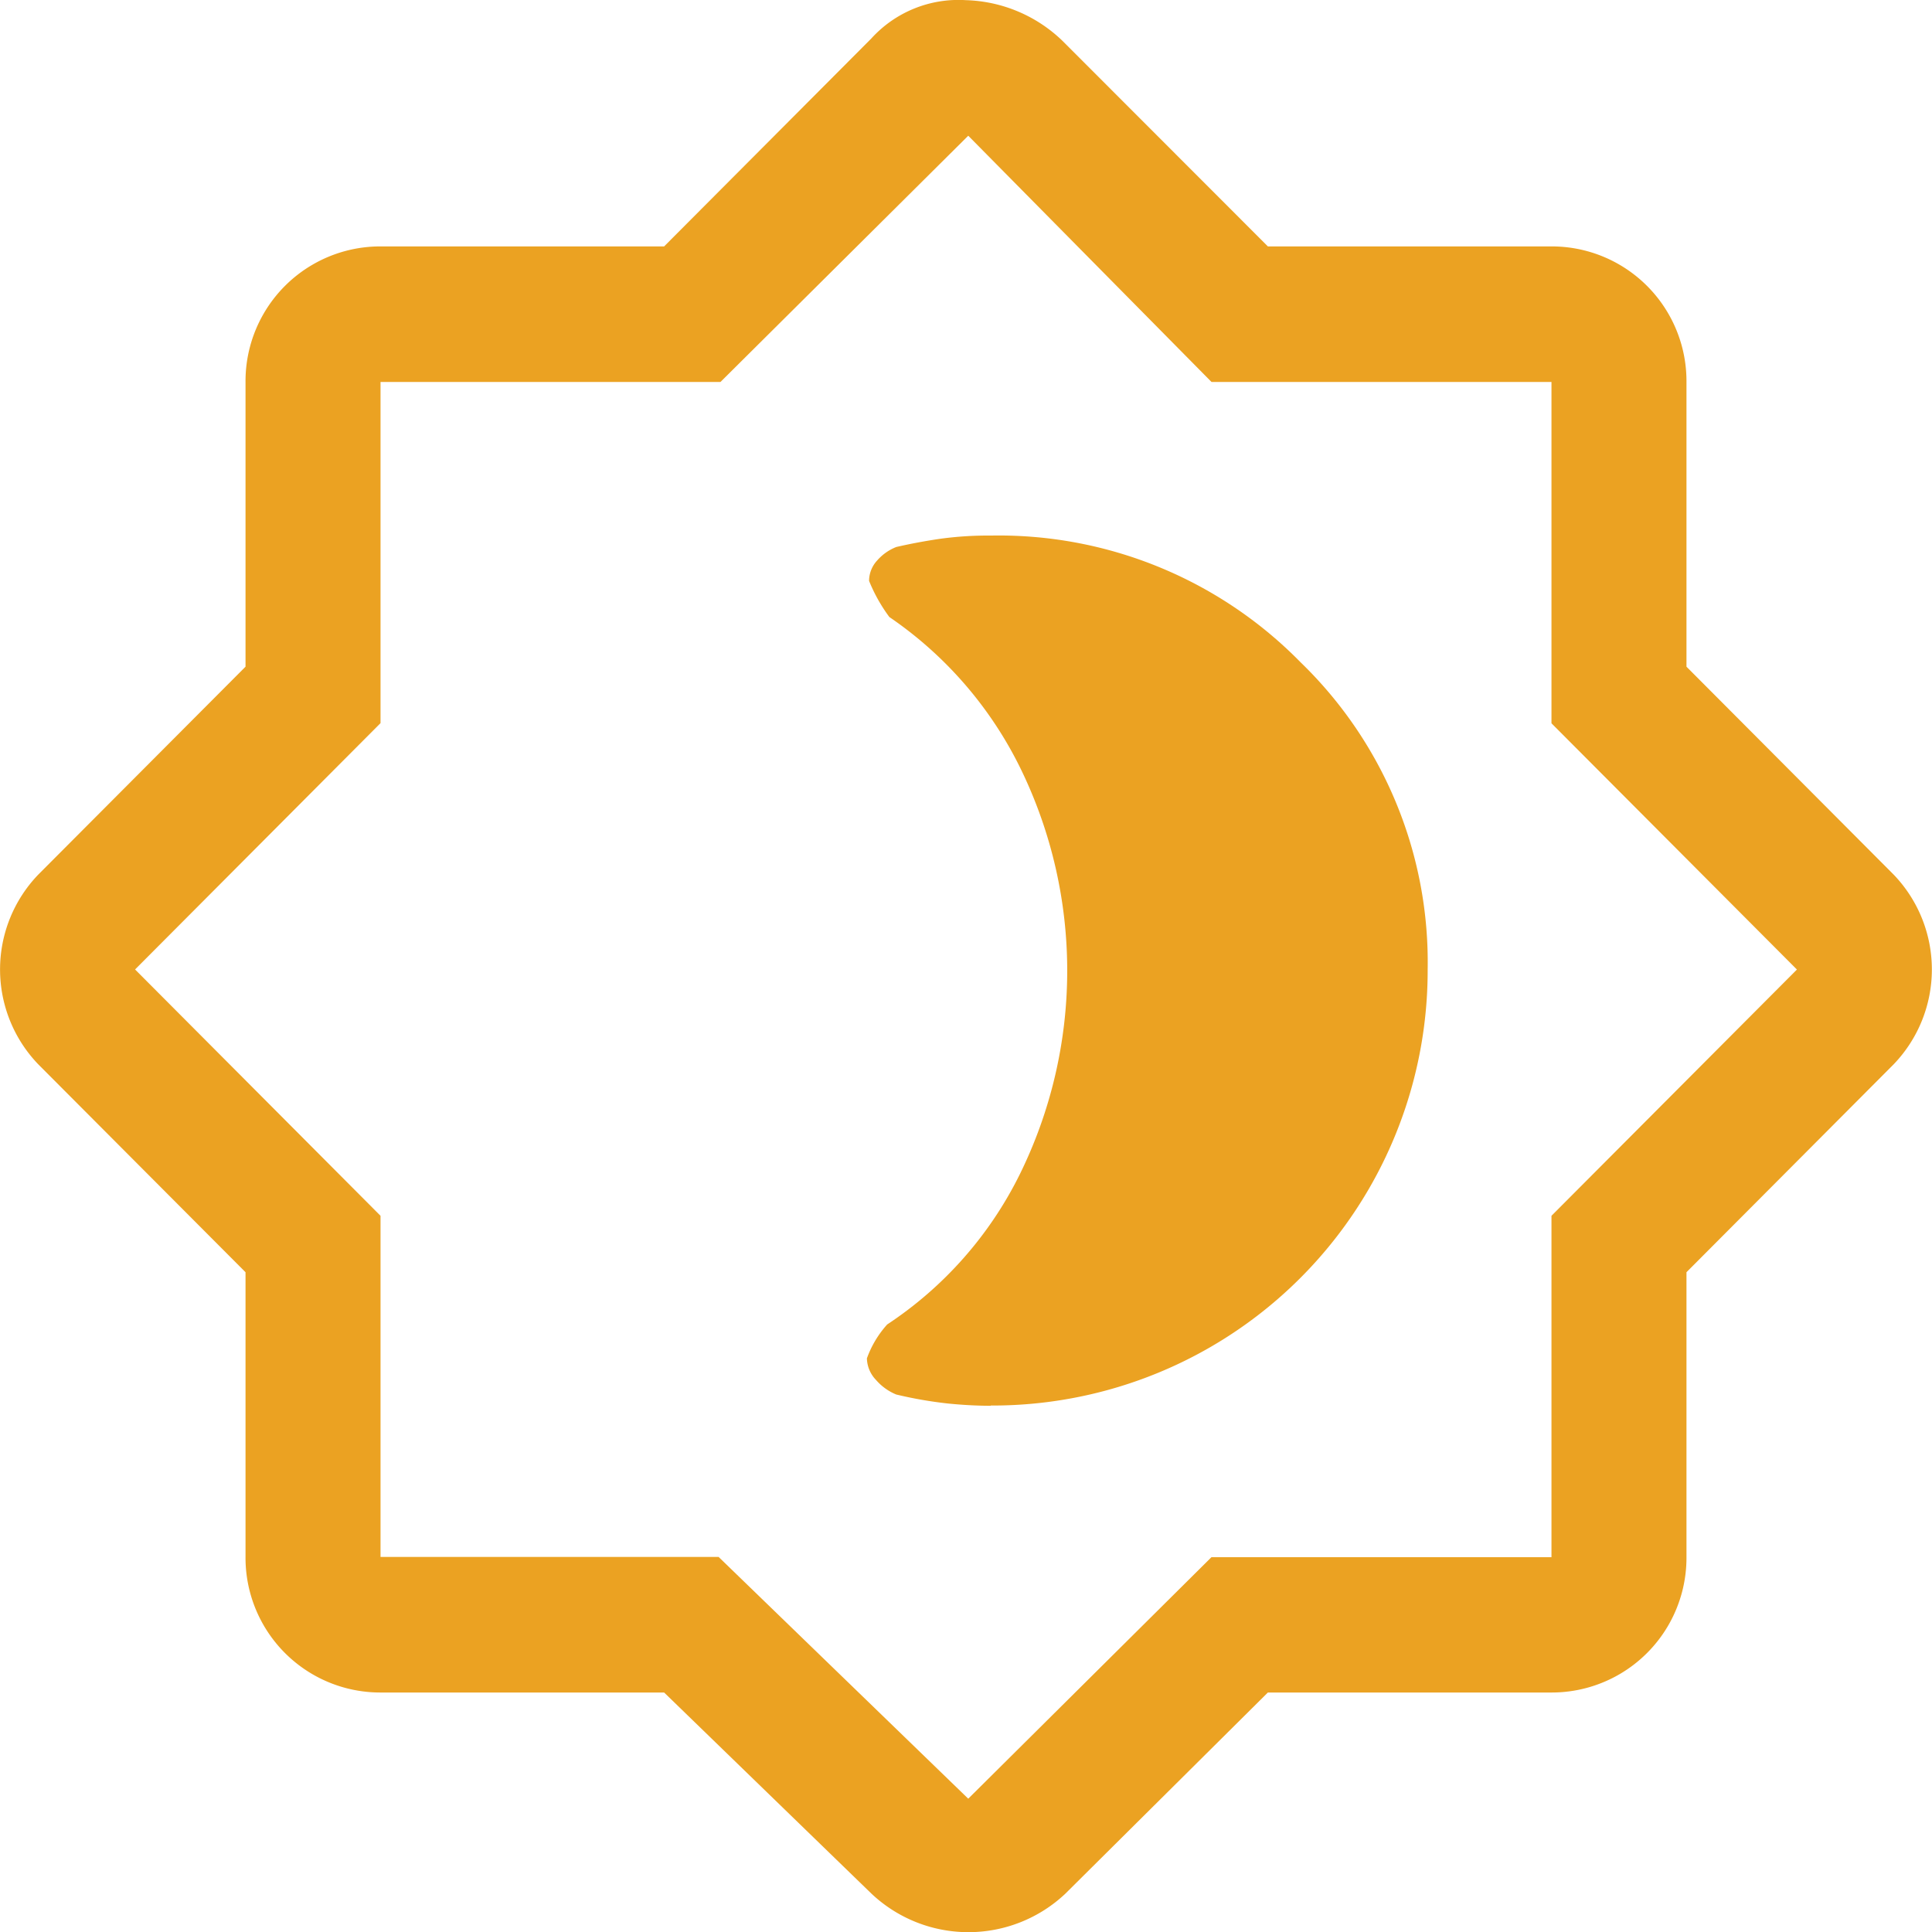 <svg xmlns="http://www.w3.org/2000/svg" width="24" height="24" viewBox="0 0 24 24">
  <path id="brightness_4_FILL0_wght400_GRAD0_opsz48" d="M10.8,23.572H7.277A1.674,1.674,0,0,1,5.6,21.888V18.351L3.026,15.769a1.7,1.7,0,0,1,0-2.358L5.6,10.829V7.292A1.674,1.674,0,0,1,7.277,5.608H10.8l2.573-2.582a1.462,1.462,0,0,1,1.175-.477,1.8,1.8,0,0,1,1.2.505L18.3,5.608h3.524A1.674,1.674,0,0,1,23.5,7.292v3.537l2.573,2.582a1.7,1.7,0,0,1,0,2.358L23.5,18.351v3.537a1.674,1.674,0,0,1-1.678,1.684H18.3l-2.517,2.5a1.755,1.755,0,0,1-2.406,0ZM14.578,14.562Zm0,10.329,3.021-3h4.224V17.65l3.049-3.059-3.049-3.059V7.292H17.6L14.578,4.233,11.5,7.292H7.277v4.238L4.228,14.59,7.277,17.65v4.238h4.2Zm.28-4.884a5.405,5.405,0,0,0,5.427-5.417,5.183,5.183,0,0,0-1.58-3.817A5.249,5.249,0,0,0,14.858,9.2a4.365,4.365,0,0,0-.643.042q-.28.042-.531.1a.615.615,0,0,0-.238.168.374.374,0,0,0-.1.253,2.028,2.028,0,0,0,.252.449,4.867,4.867,0,0,1,1.636,1.895,5.727,5.727,0,0,1-.014,5.024A4.764,4.764,0,0,1,13.571,19a1.268,1.268,0,0,0-.252.421.4.4,0,0,0,.112.267.669.669,0,0,0,.252.182,5.2,5.2,0,0,0,.643.112q.28.028.531.028Z" transform="translate(-2.55 -2.547)" fill="#eba222"/>
</svg>

